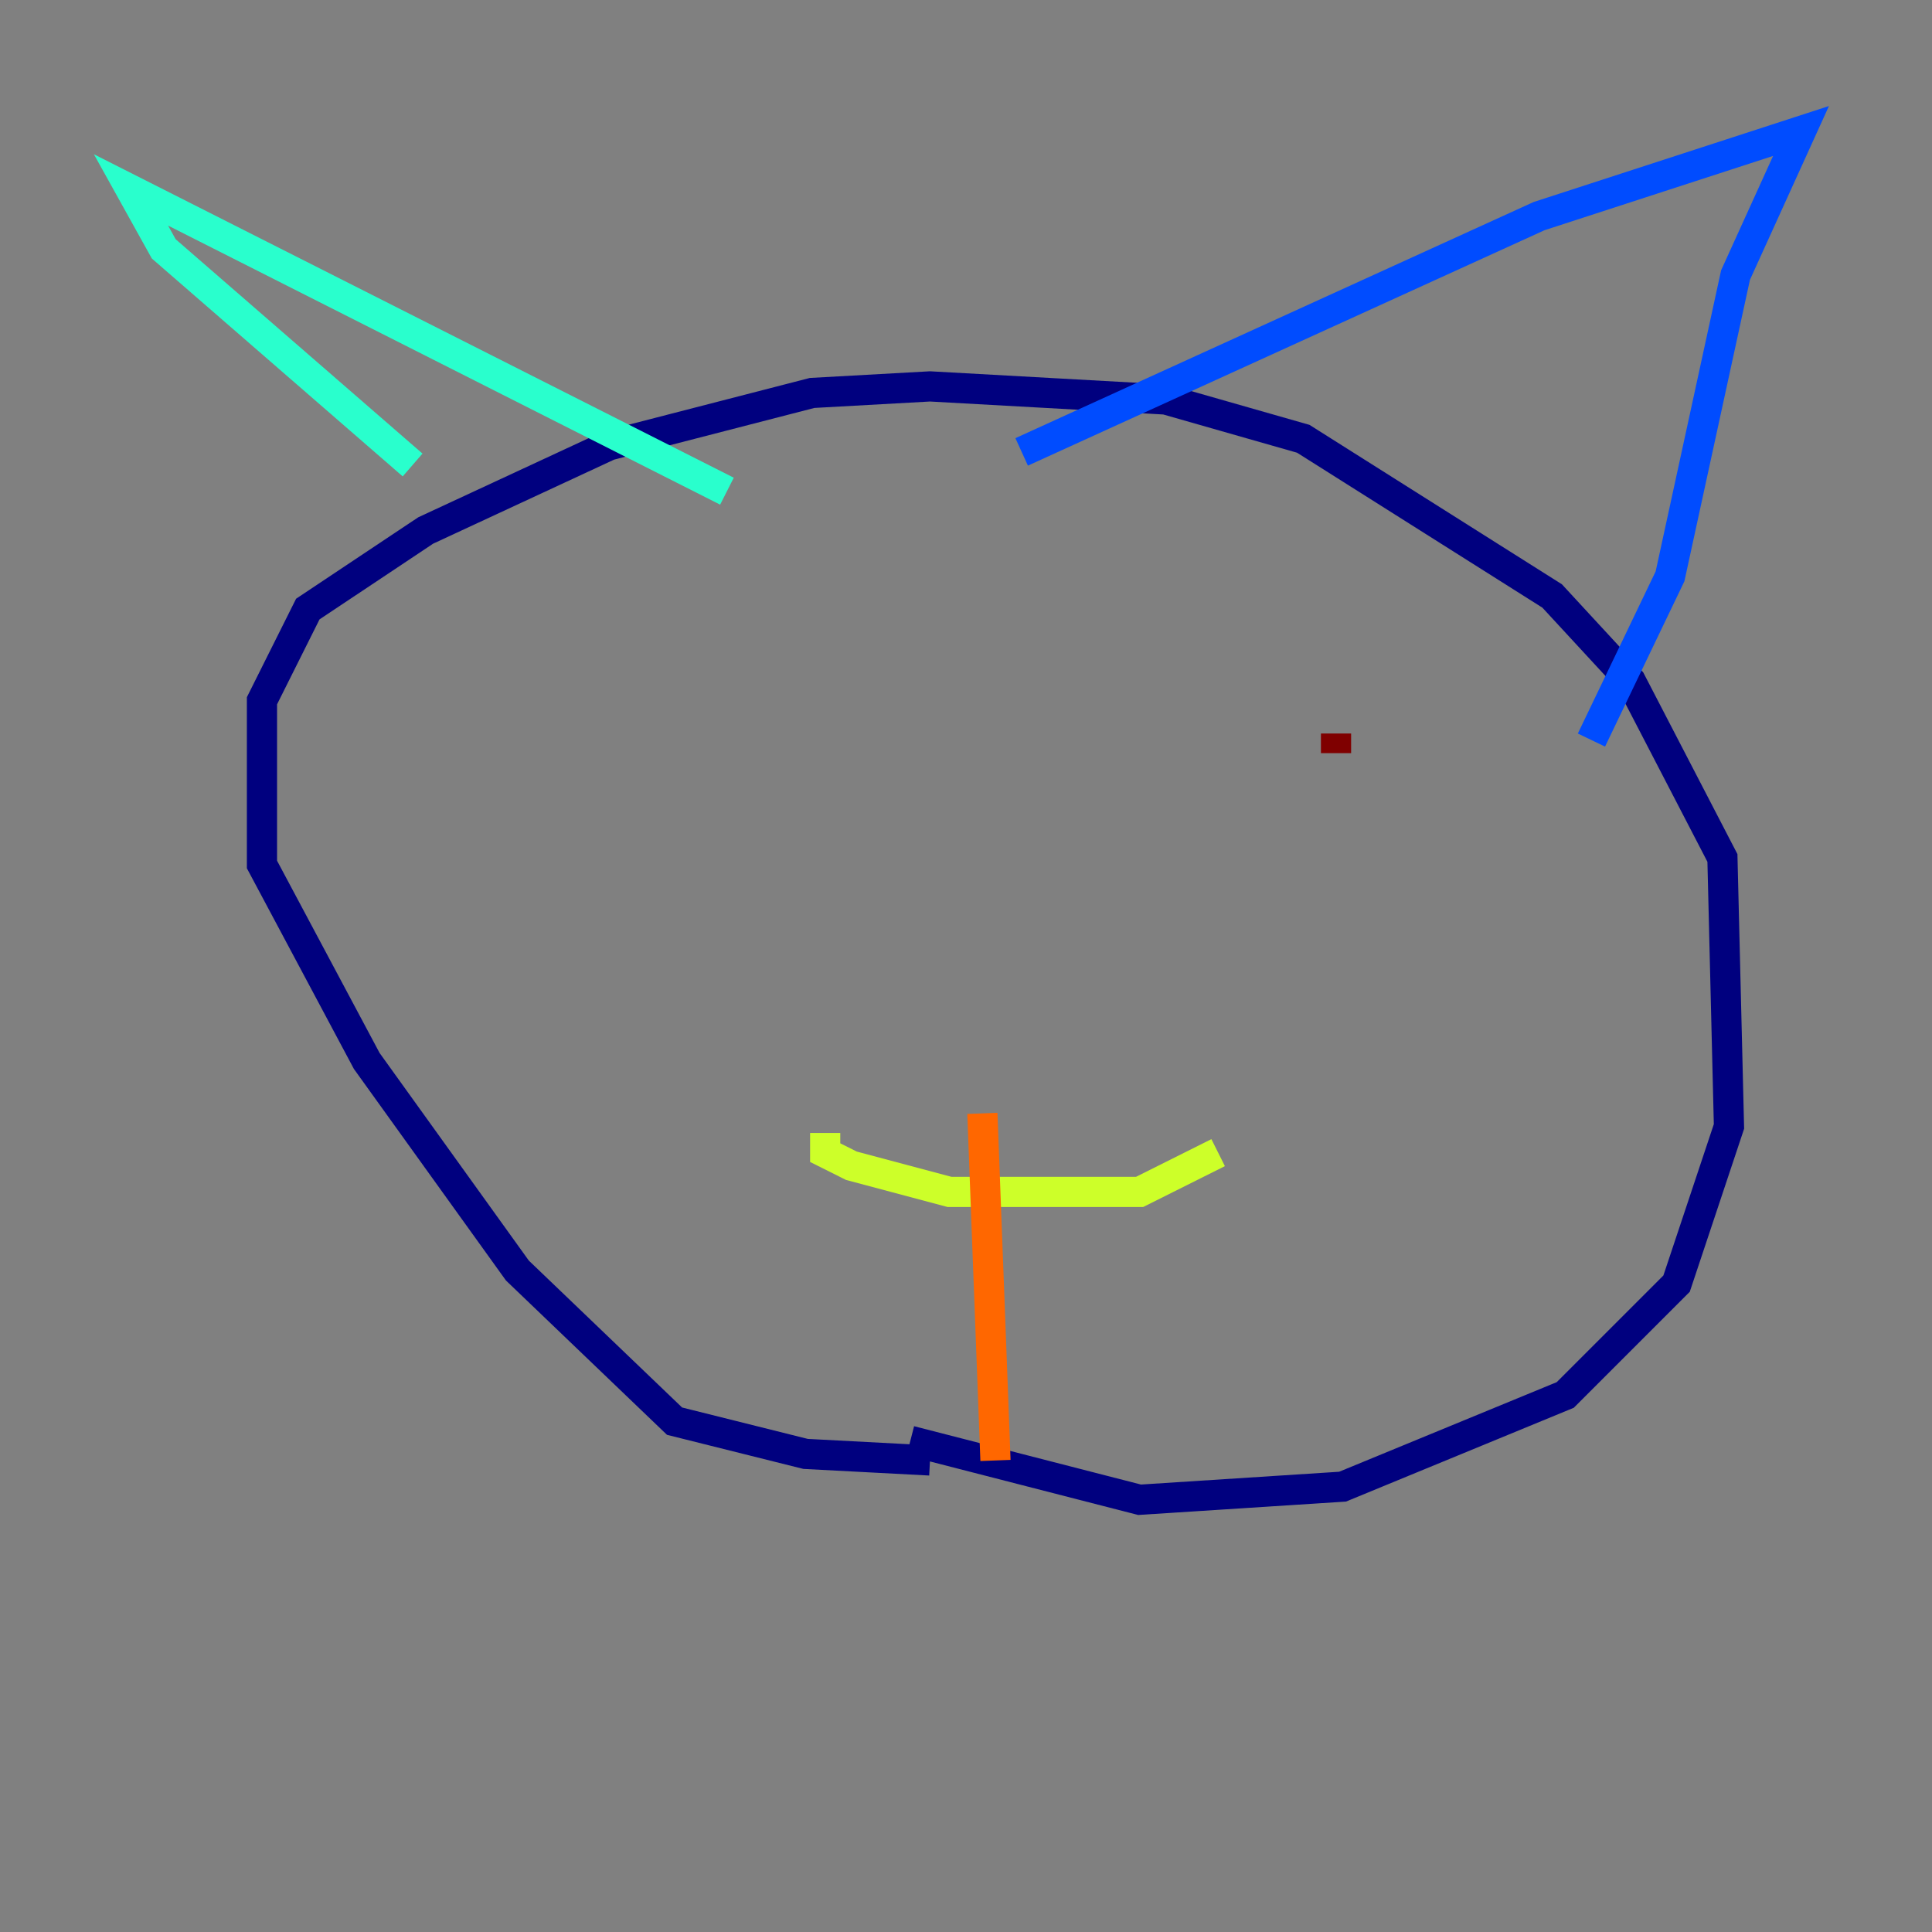 <?xml version="1.0" encoding="utf-8" ?>
<svg baseProfile="tiny" height="128" version="1.2" viewBox="0,0,128,128" width="128" xmlns="http://www.w3.org/2000/svg" xmlns:ev="http://www.w3.org/2001/xml-events" xmlns:xlink="http://www.w3.org/1999/xlink"><rect x="0" y="0" width="128" height="128" fill="#808080" stroke="none"/><defs /><polyline fill="none" points="60.312,95.458 75.498,99.363 88.949,98.495 103.702,92.42 111.078,85.044 114.549,74.63 114.115,56.841 108.041,45.125 102.834,39.485 86.346,29.071 77.234,26.468 61.614,25.6 53.803,26.034 40.352,29.505 28.203,35.146 20.393,40.352 17.356,46.427 17.356,57.275 24.298,70.291 34.278,84.176 44.691,94.156 53.37,96.325 61.614,96.759" stroke="#00007f" stroke-width="2" /><polyline fill="none" points="105.437,49.031 110.644,38.183 114.983,18.224 119.322,8.678 101.966,14.319 67.688,29.939" stroke="#004cff" stroke-width="2" /><polyline fill="none" points="48.163,32.542 8.678,12.583 10.848,16.488 27.336,30.807" stroke="#29ffcd" stroke-width="2" /><polyline fill="none" points="80.705,76.366 75.498,78.969 62.915,78.969 56.407,77.234 54.671,76.366 54.671,75.064" stroke="#cdff29" stroke-width="2" /><polyline fill="none" points="65.085,73.763 65.953,96.759" stroke="#ff6700" stroke-width="2" /><polyline fill="none" points="88.515,49.898 88.515,48.597" stroke="#7f0000" stroke-width="2" /></svg>